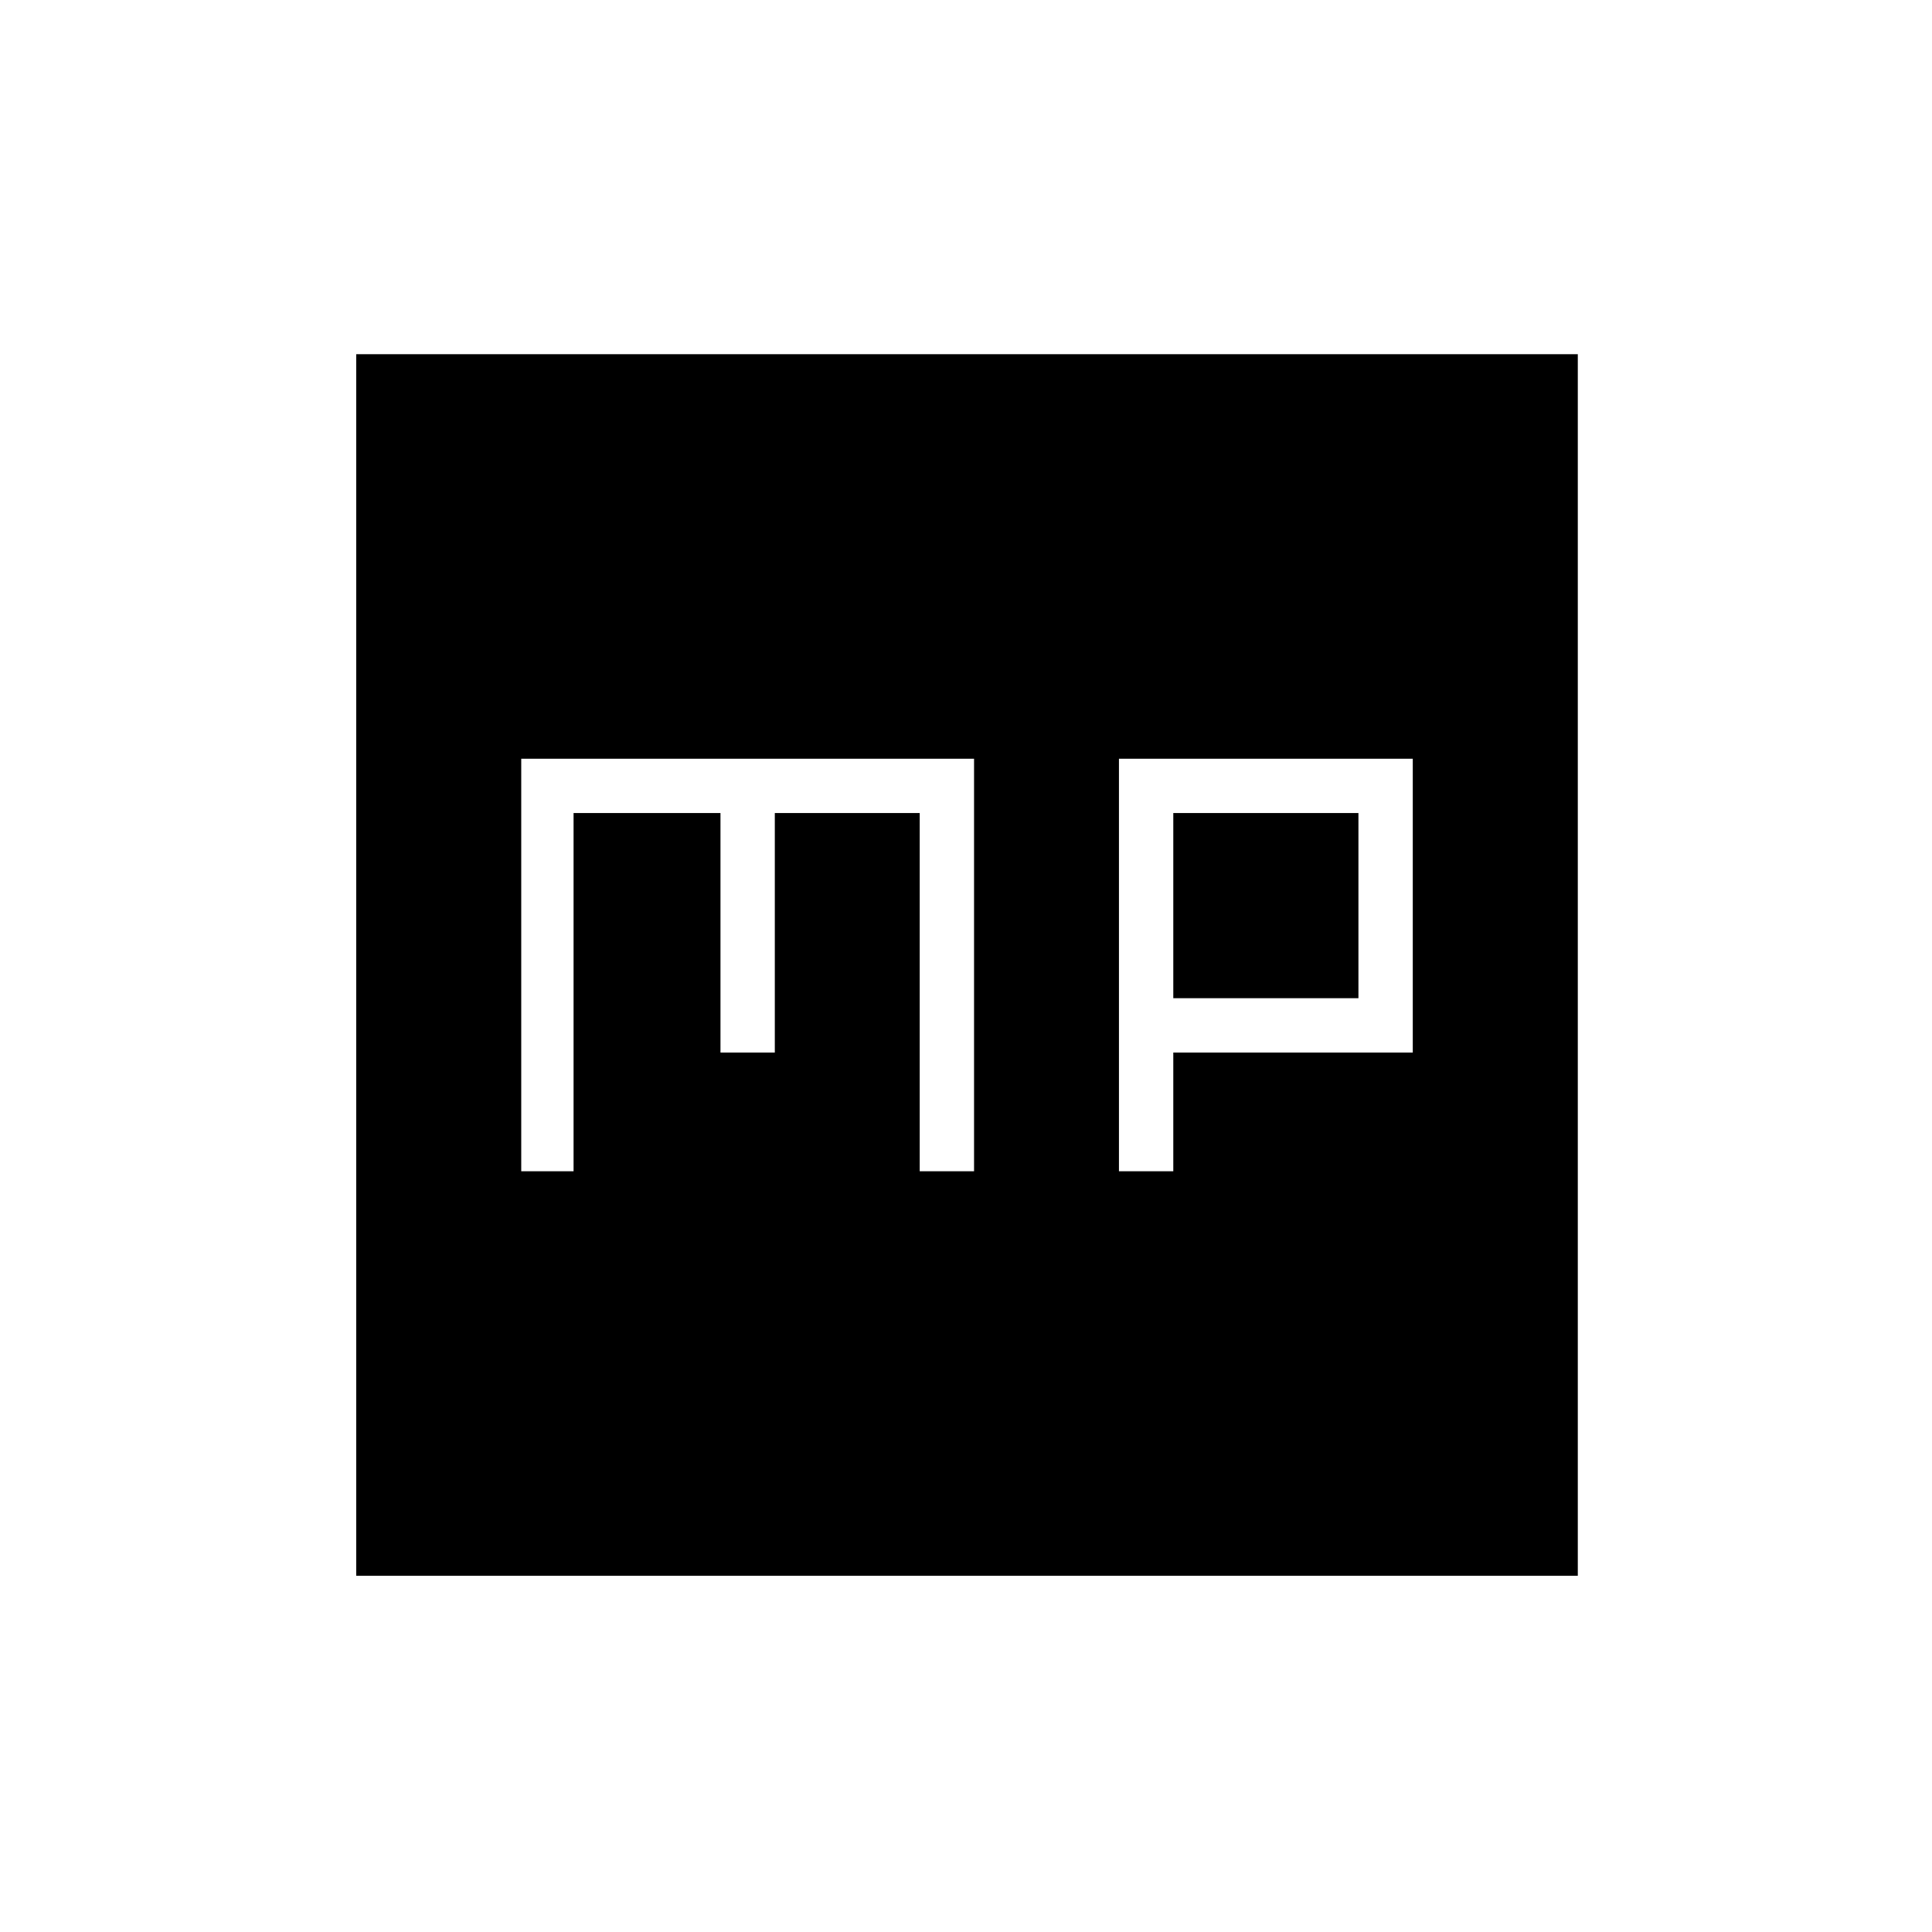 <svg xmlns="http://www.w3.org/2000/svg" height="24" width="24"><path d="M13.9 14.55h.675v-1.475h2.975v-3.65H13.9Zm.675-2.15v-2.3h2.3v2.3Zm-8.1 2.15h.65V10.1H8.95v2.975h.675V10.1h1.8v4.45h.675V9.425H6.475Zm-2.05 5.025V4.4H19.6v15.175Z"/></svg>